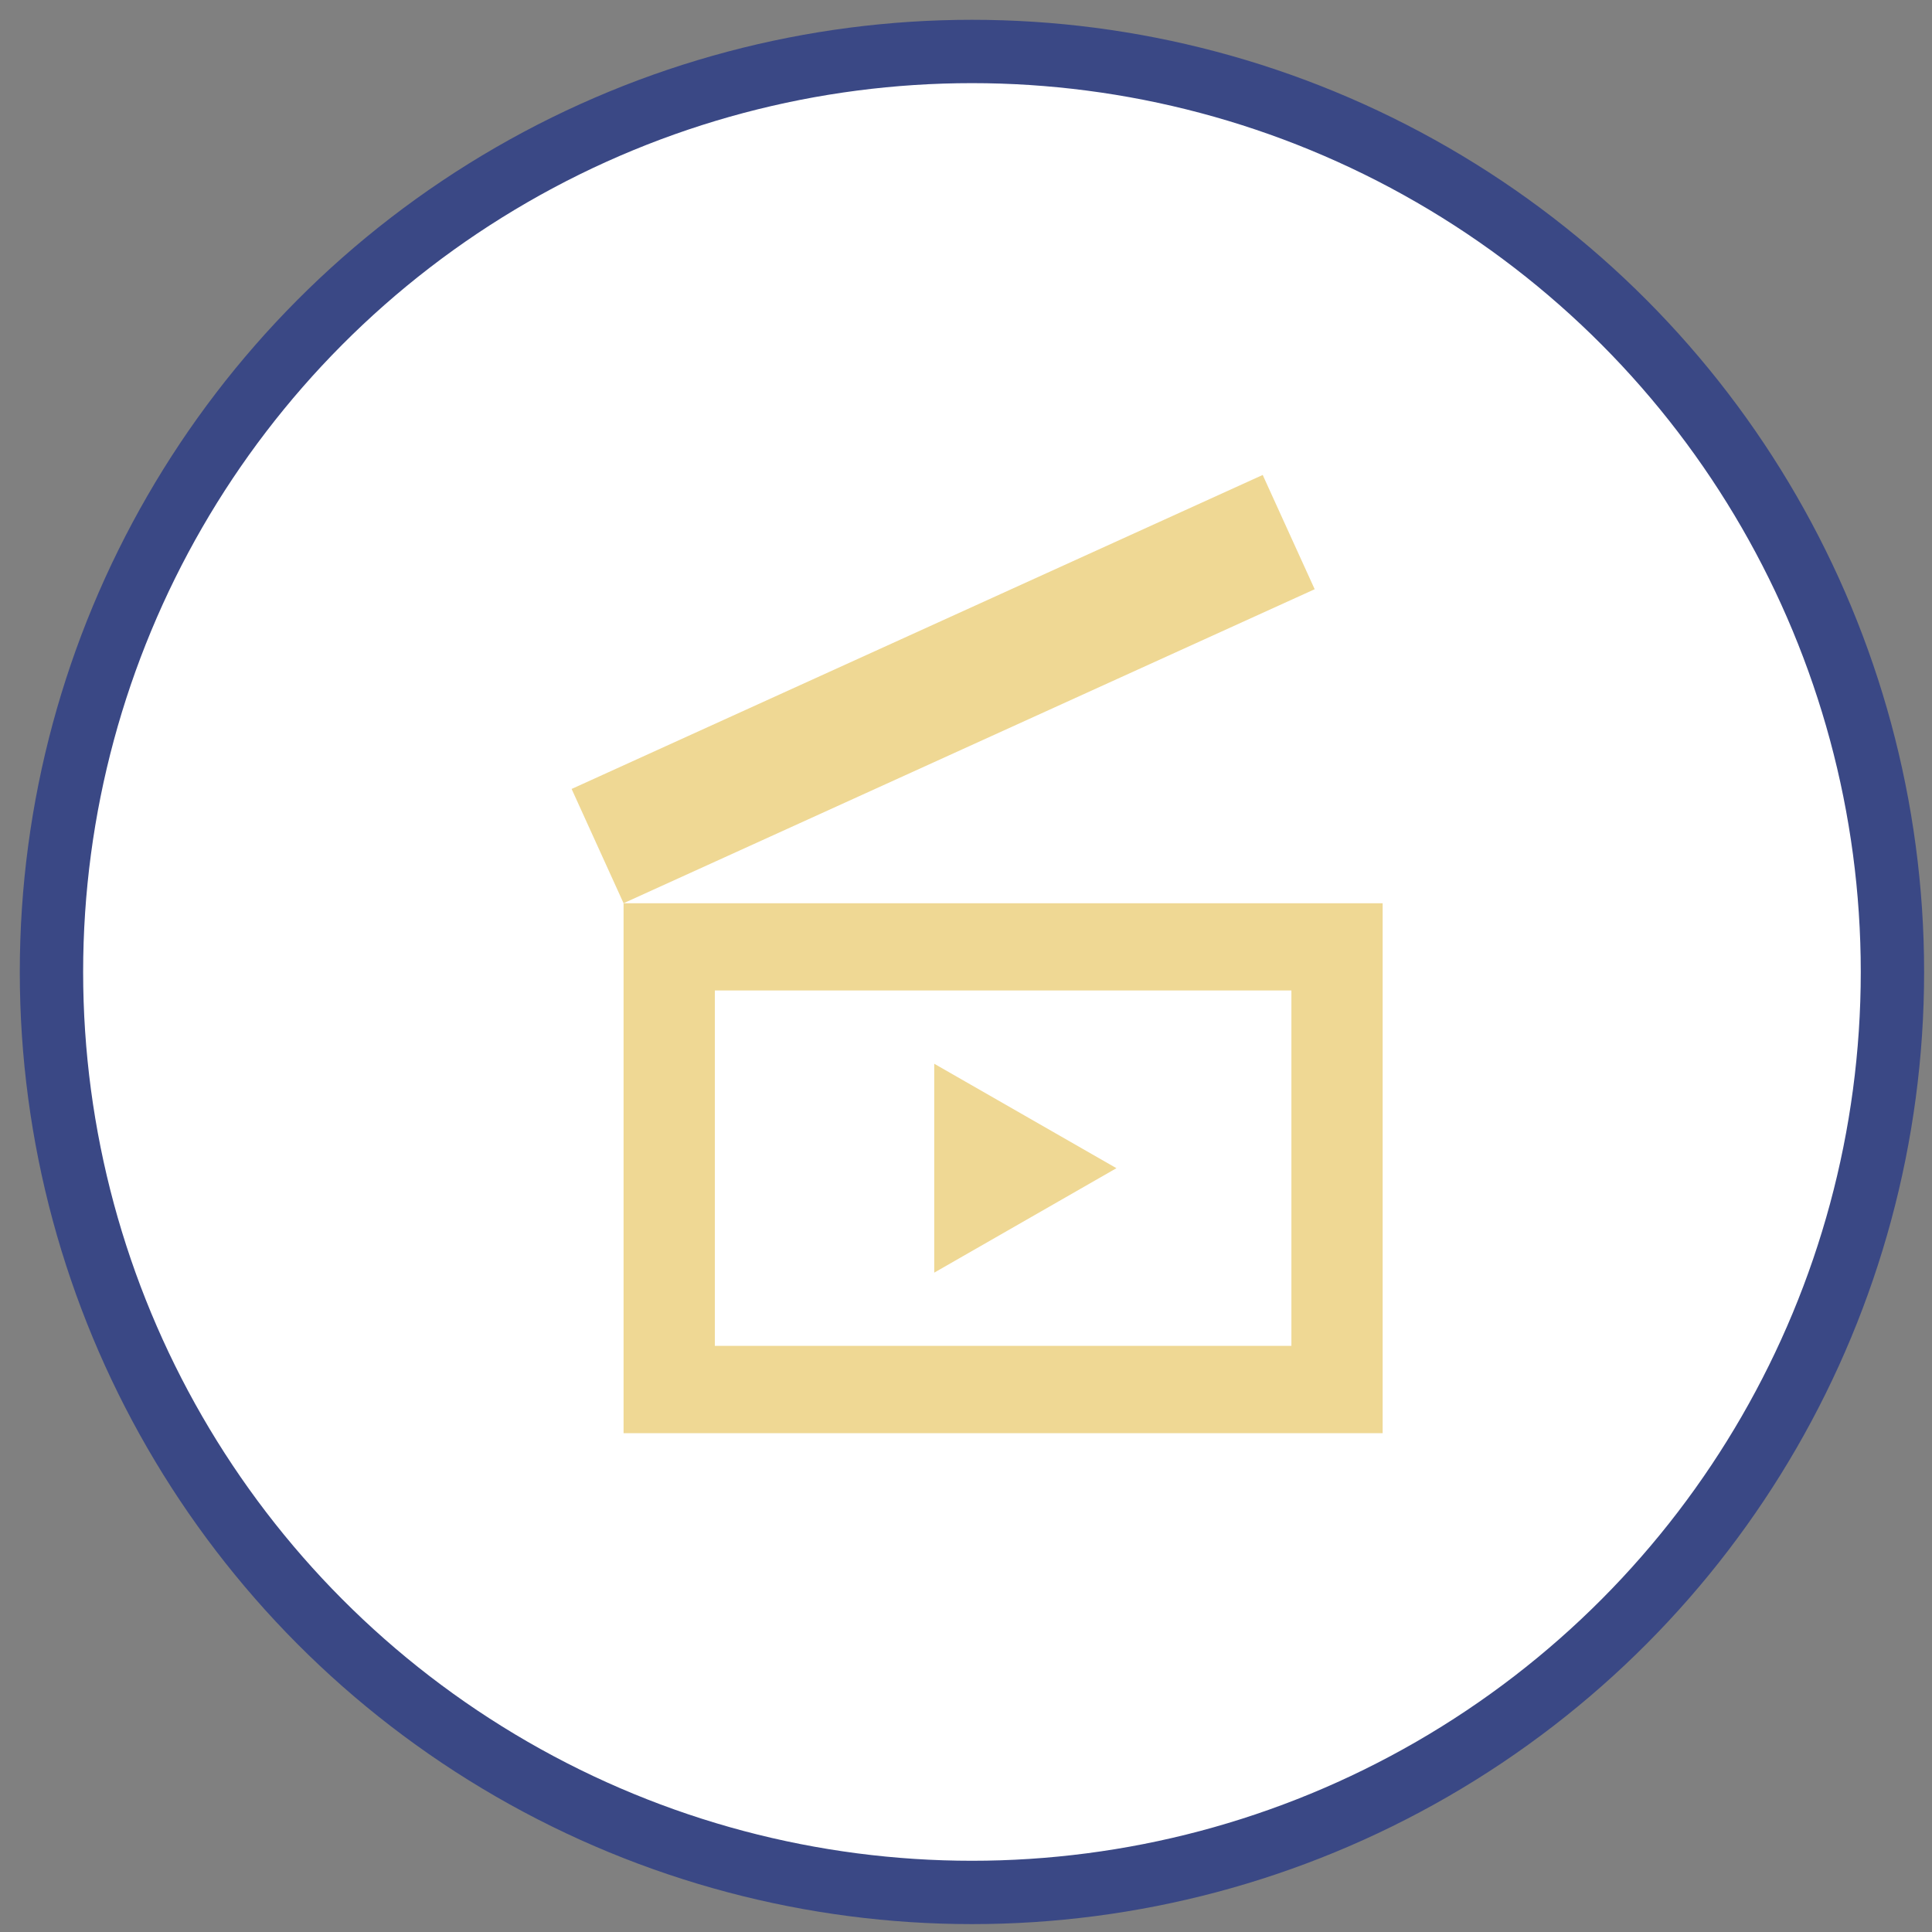 <?xml version="1.0" encoding="utf-8"?>
<!-- Generator: Adobe Illustrator 15.0.0, SVG Export Plug-In . SVG Version: 6.00 Build 0)  -->
<!DOCTYPE svg PUBLIC "-//W3C//DTD SVG 1.1//EN" "http://www.w3.org/Graphics/SVG/1.1/DTD/svg11.dtd">
<svg version="1.1" id="Layer_1" xmlns="http://www.w3.org/2000/svg" xmlns:xlink="http://www.w3.org/1999/xlink" x="0px" y="0px"
	 width="61px" height="61px" viewBox="0 0 61 61" enable-background="new 0 0 61 61" xml:space="preserve">
<rect x="0" y="0" width="61" height="61" fill="#808080" stroke="none"/>
<circle fill="#FFFFFF" stroke="#3a4885" stroke-width="2" stroke-miterlimit="10" cx="30.688" cy="30.688" r="29.063"/>
<path fill="#efd894" d="M39.868,14.996l-21.82,9.914l1.64,3.608l21.821-9.914L39.868,14.996z M29.497,33.586v6.596l5.753-3.298
	L29.497,33.586z M19.688,45.25h23.967V28.518H19.688V45.25z M40.773,42.494H22.57V31.272h18.204V42.494z"/>
</svg>
